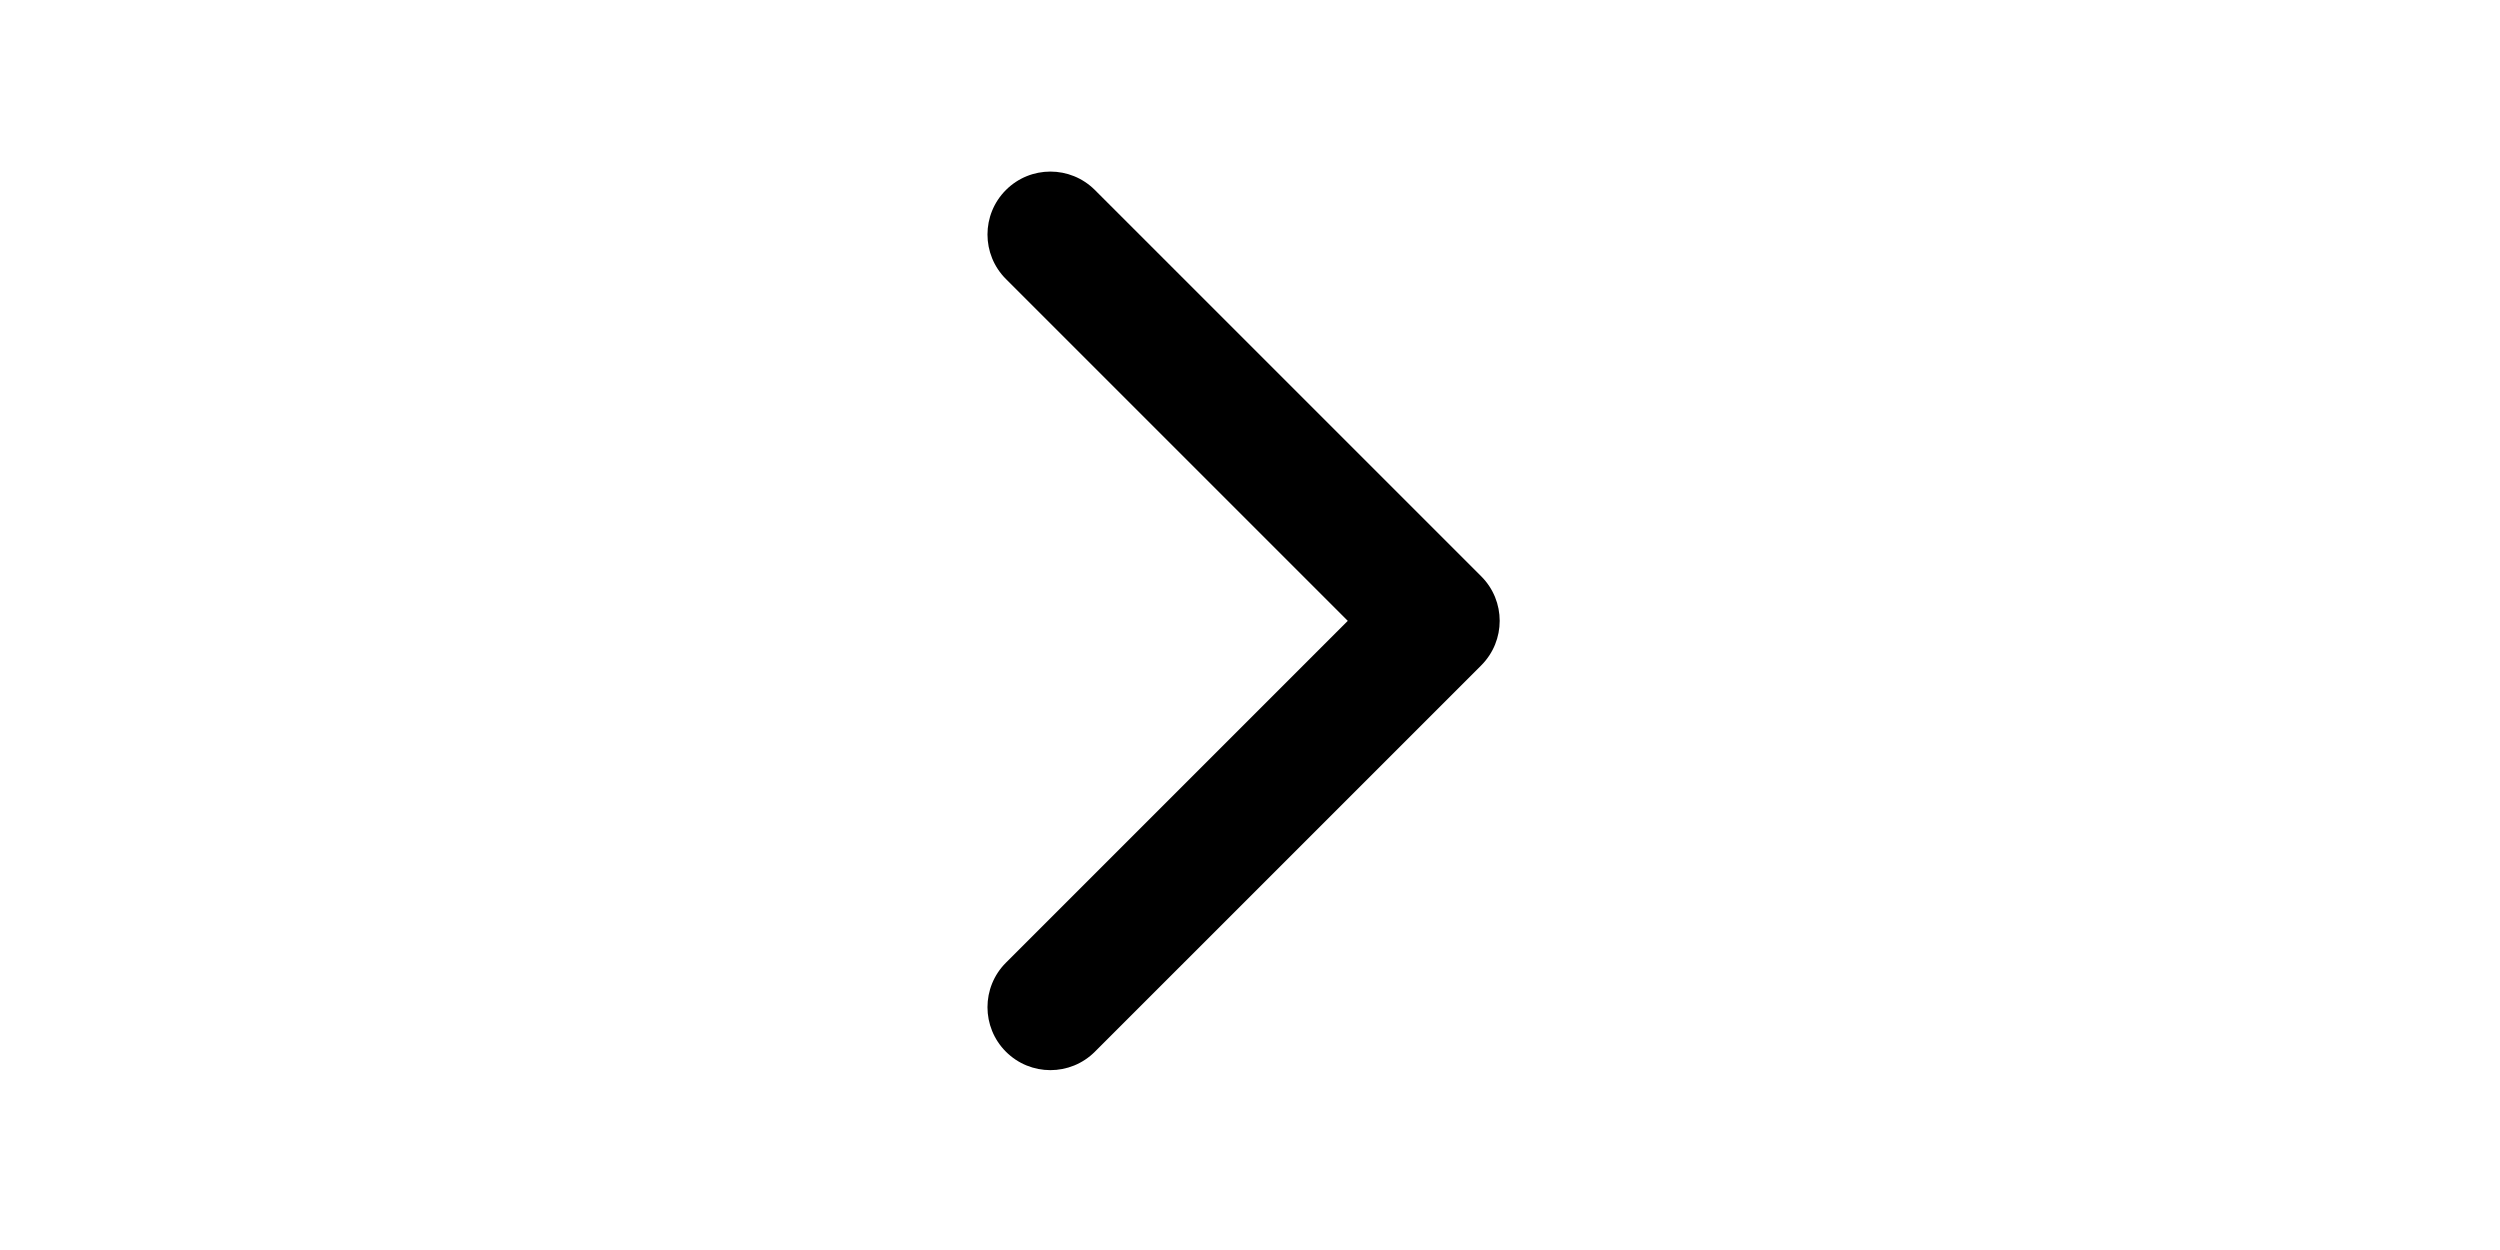 <?xml version="1.0" encoding="UTF-8" standalone="yes"?>
<svg xmlns="http://www.w3.org/2000/svg" viewBox="0 0 22 22" width="50px" height="25px">
<defs><clipPath><path fill="#000" fill-opacity=".514" d="m-7 1024.36h34v34h-34z"/></clipPath><clipPath><path fill="#000" fill-opacity=".472" d="m-6 1028.36h32v32h-32z"/></clipPath></defs><path d="m345.44 248.29l-194.29 194.28c-12.359 12.365-32.397 12.365-44.75 0-12.354-12.354-12.354-32.391 0-44.744l171.91-171.91-171.91-171.9c-12.354-12.359-12.354-32.394 0-44.748 12.354-12.359 32.391-12.359 44.75 0l194.29 194.28c6.177 6.18 9.262 14.271 9.262 22.366 0 8.099-3.091 16.196-9.267 22.373" transform="matrix(.035-0.0 0.0.035 2.98 3.02)" fill="#000"/></svg>